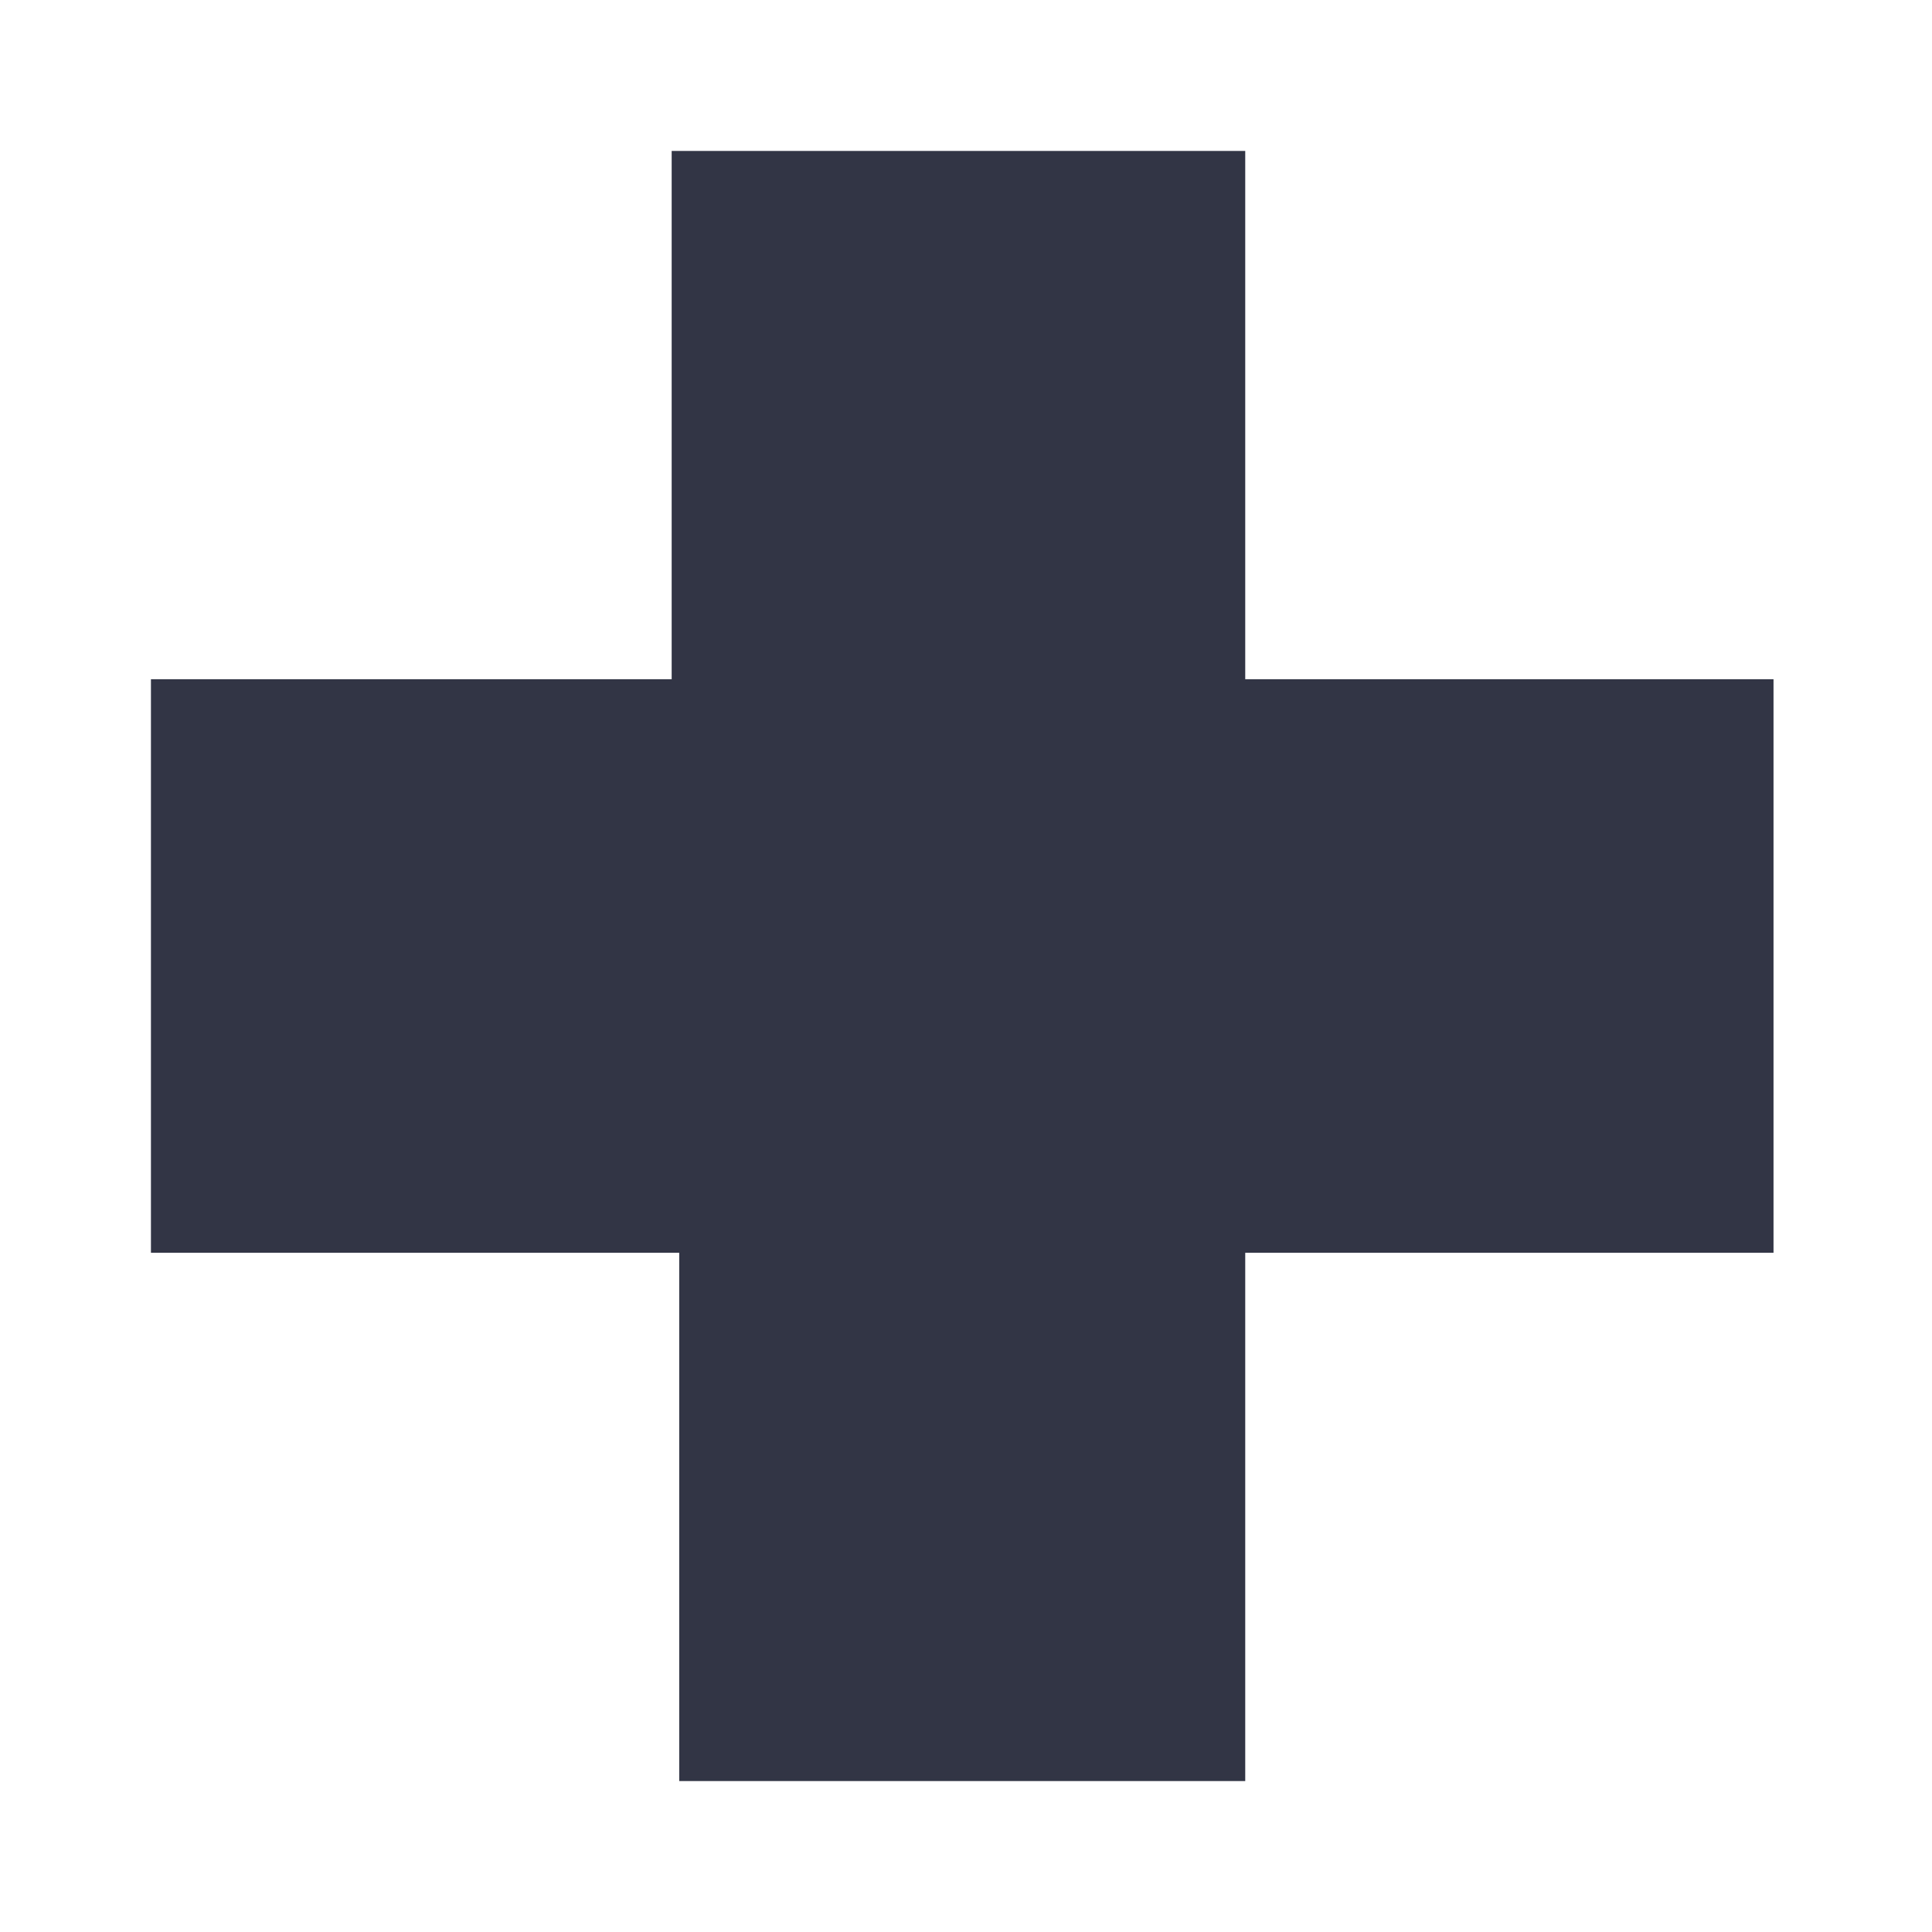 <?xml version="1.0" standalone="no"?>
<!DOCTYPE svg PUBLIC "-//W3C//DTD SVG 20010904//EN"
 "http://www.w3.org/TR/2001/REC-SVG-20010904/DTD/svg10.dtd">
<svg version="1.0" xmlns="http://www.w3.org/2000/svg"
 width="256pt" height="256pt" viewBox="0 0 256 256"
 preserveAspectRatio="xMidYMid meet">
<g transform="translate(0,256) scale(0.1,-0.1)"
fill="#323545" stroke="none">
<path d="M890 2010 l0 -350 -345 0 -345 0 0 -380 0 -380 350 0 350 0 0 -350 0
-350 375 0 375 0 0 350 0 350 350 0 350 0 0 380 0 380 -350 0 -350 0 0 350 0
350 -380 0 -380 0 0 -350z"/>
</g>
</svg>
